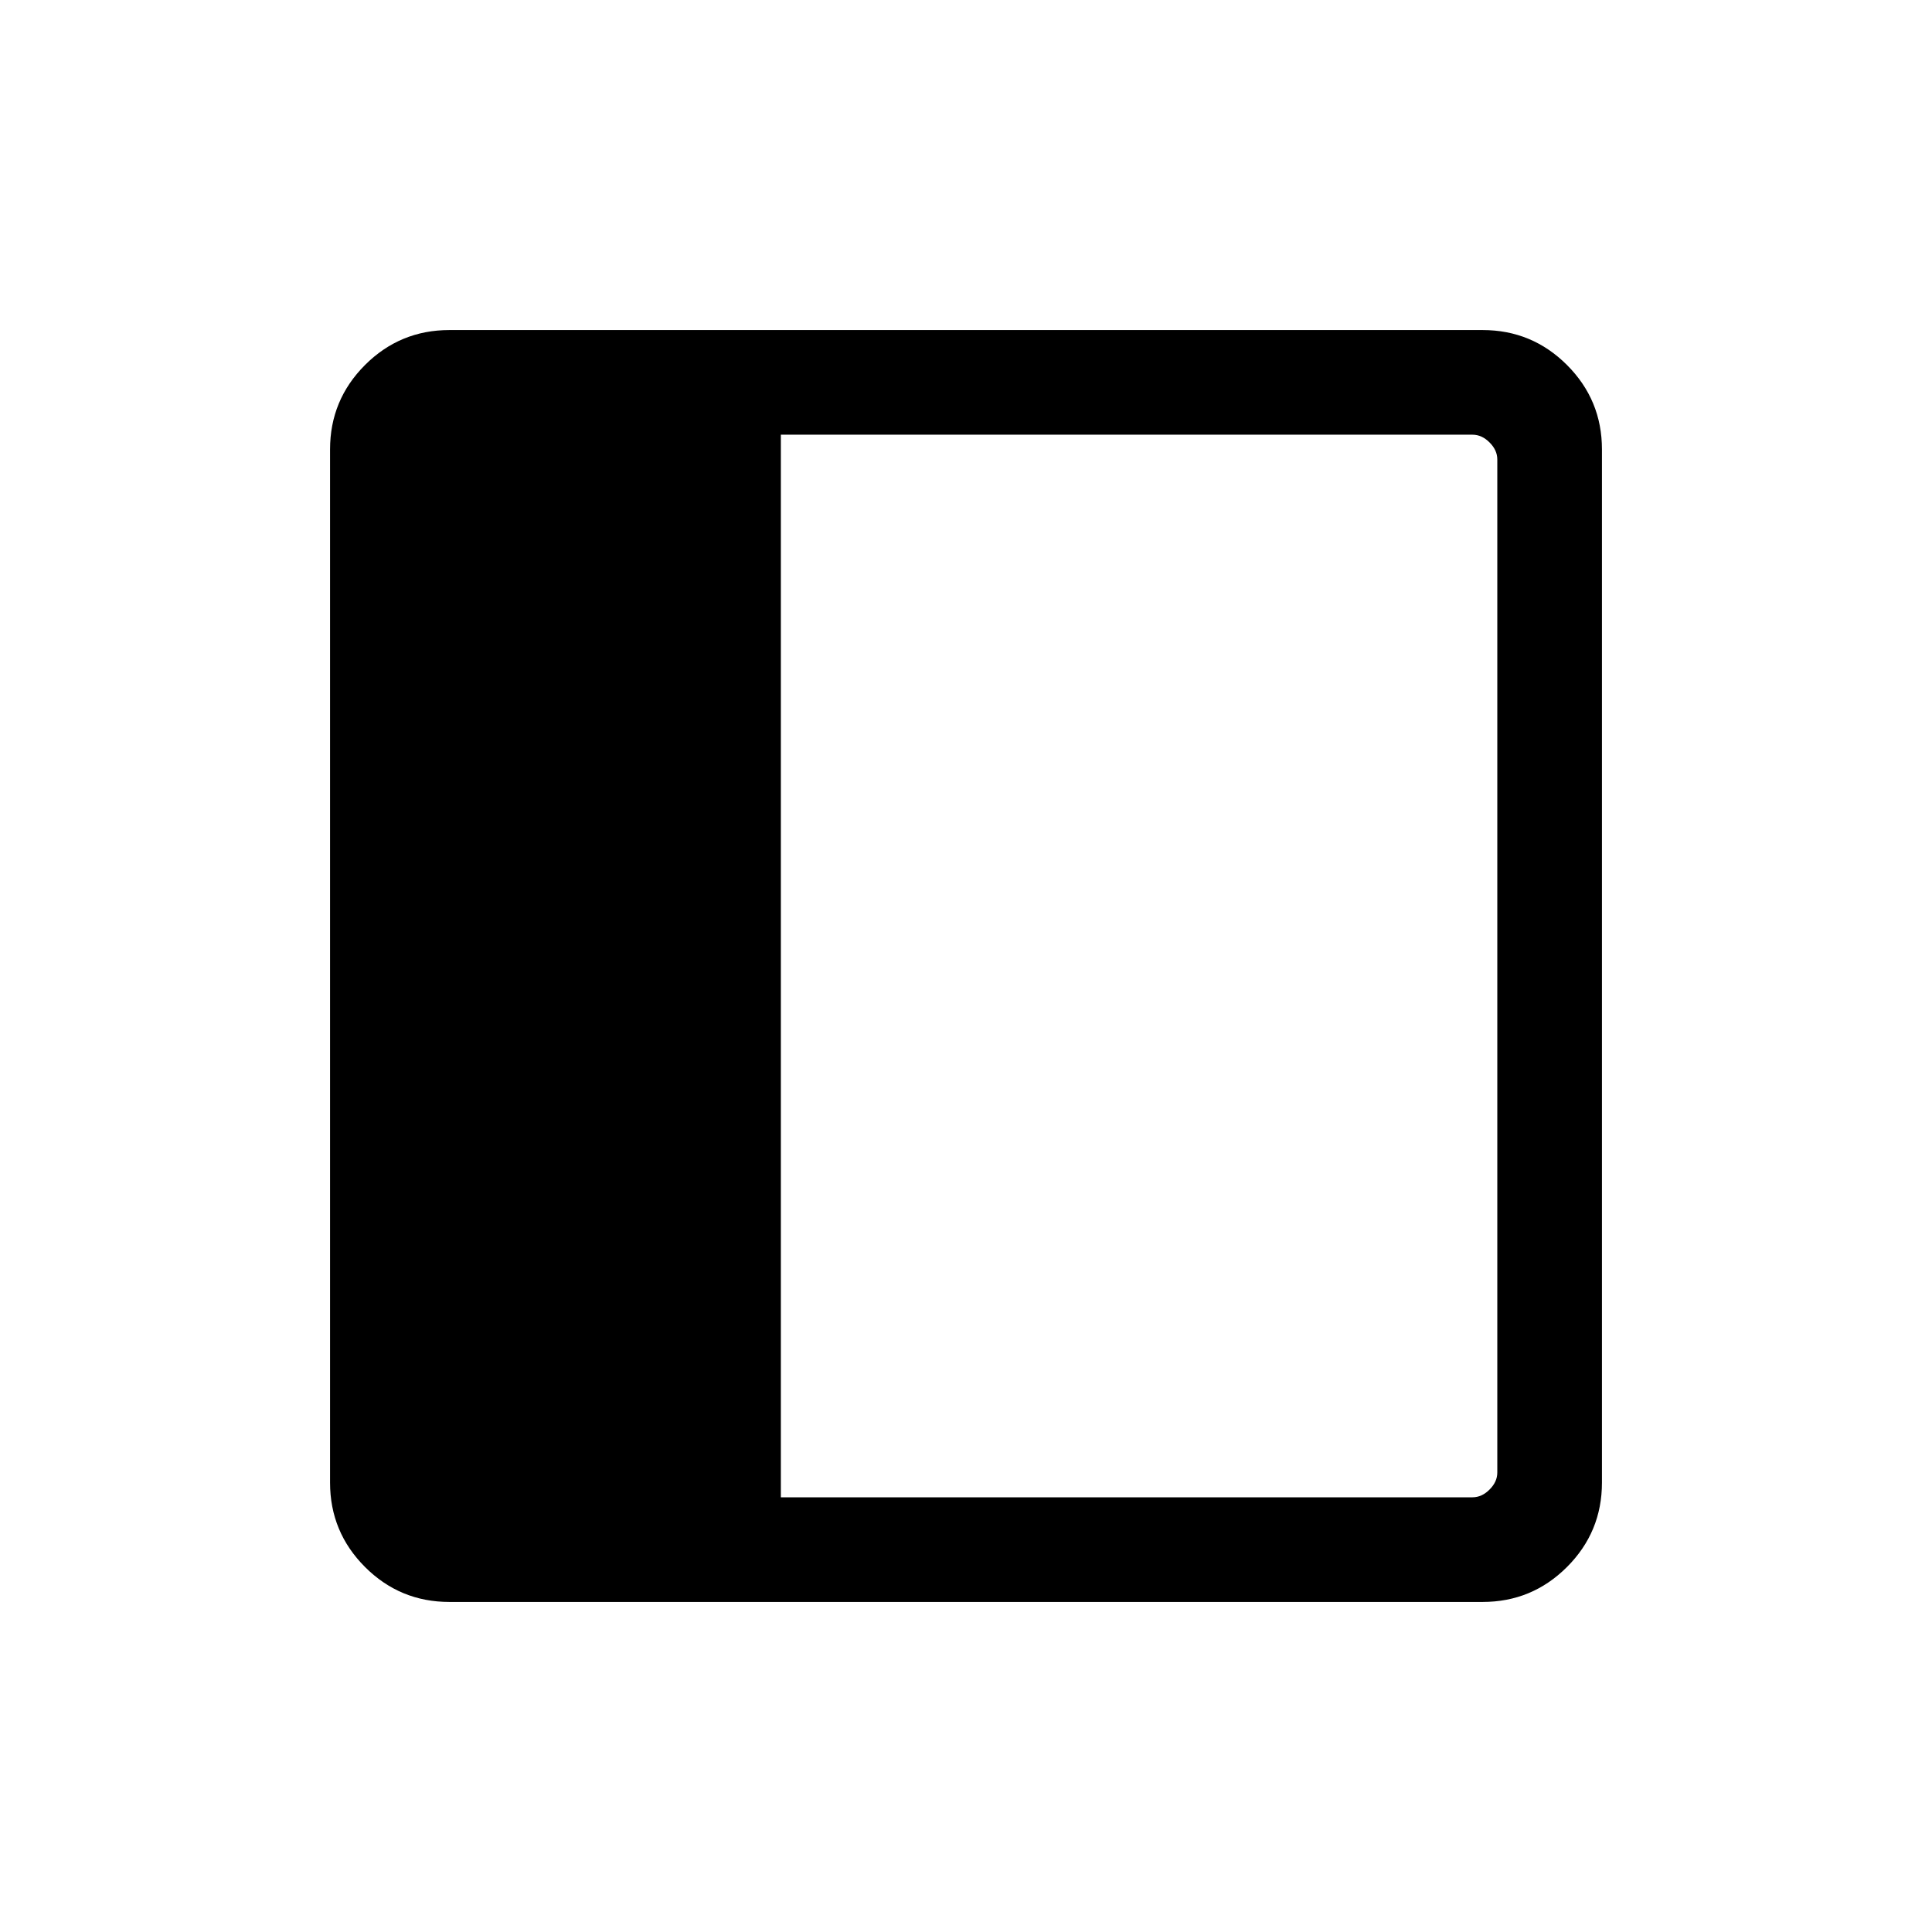 <svg xmlns="http://www.w3.org/2000/svg" height="20" viewBox="0 -960 960 960" width="20"><path d="M223.31-164q-24.56 0-41.94-17.37Q164-198.75 164-223.31v-513.38q0-24.56 17.37-41.94Q198.75-796 223.31-796h513.38q24.56 0 41.94 17.37Q796-761.25 796-736.69v513.38q0 24.56-17.37 41.94Q761.25-164 736.69-164H223.31ZM388-216h343.69q4.62 0 8.46-3.85 3.85-3.84 3.85-8.46v-503.38q0-4.62-3.85-8.46-3.84-3.85-8.46-3.85H388v528Z"/></svg>